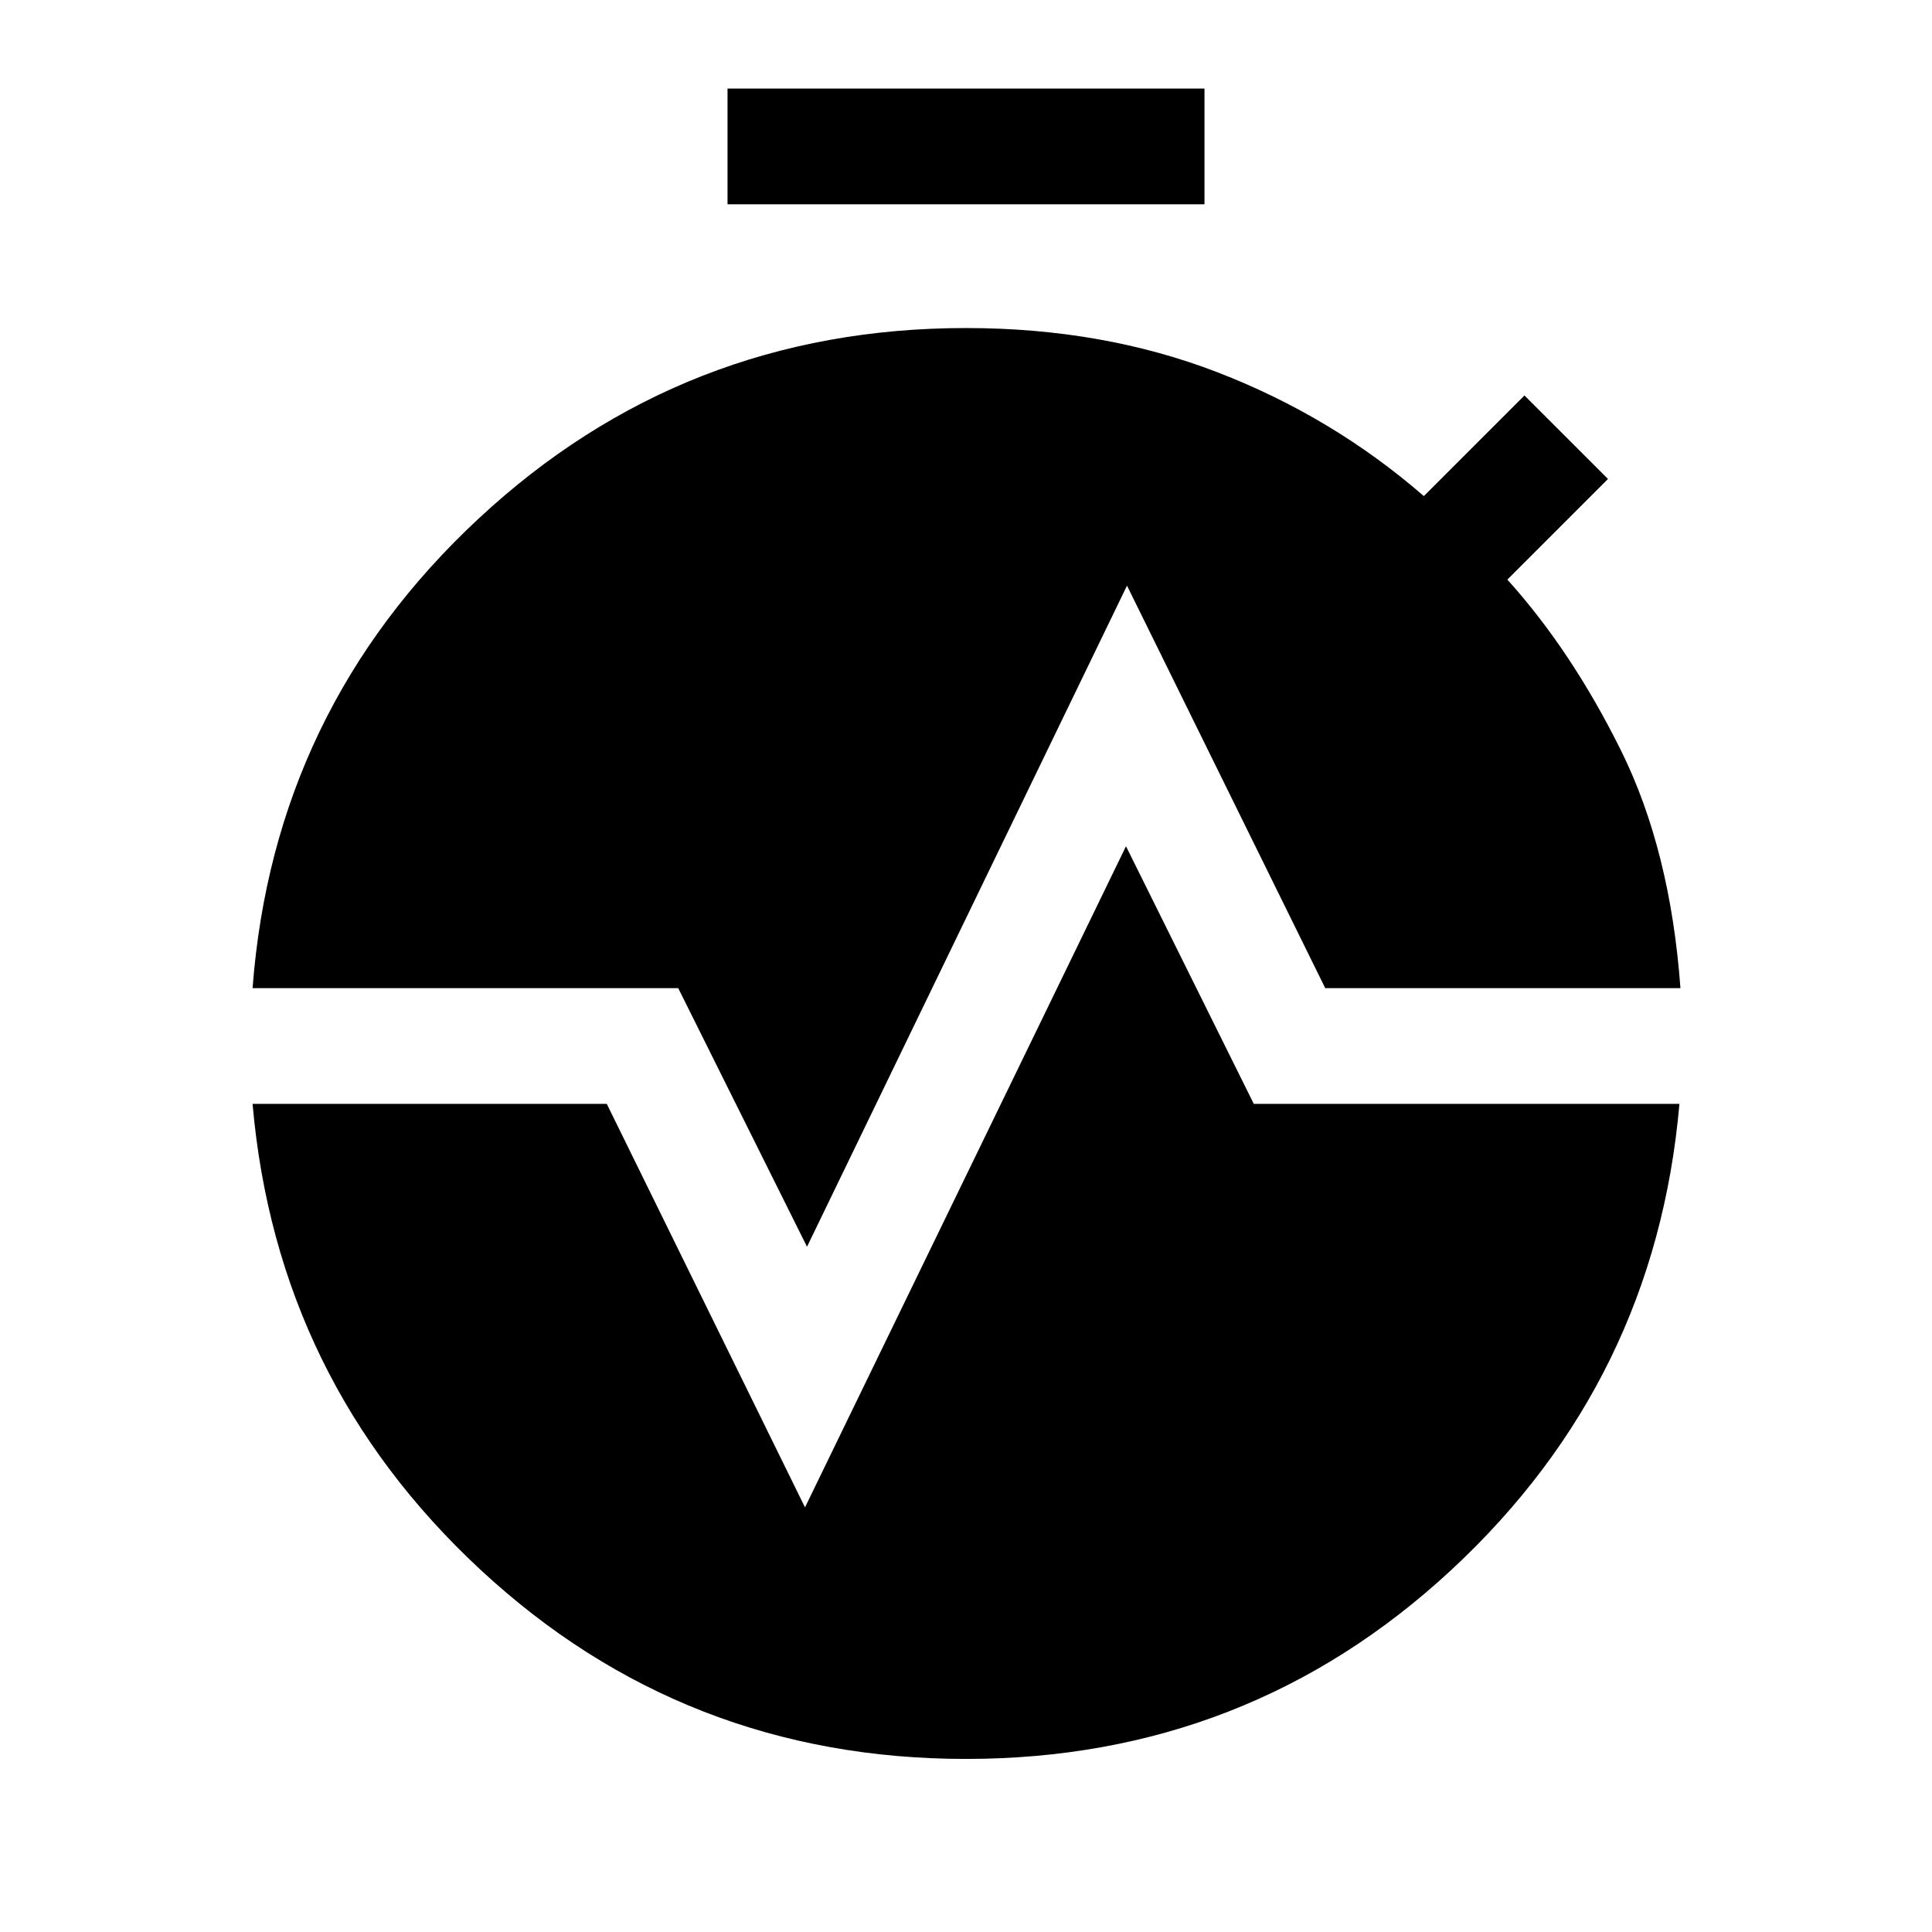 <svg xmlns="http://www.w3.org/2000/svg" height="48" viewBox="0 -960 960 960" width="48"><path d="M361.5-858.5V-916h237v57.5h-237Zm39.5 518L337-469H125.5Q136-607.5 237.75-702.25T480-797q68 0 125 22t102.5 61.5l50-50L799-722l-50 50q32 35.5 56.5 85T835-469H658.5L560-669 401-340.5ZM480-86q-140 0-241.25-94T125.5-411.5h176L400-211l159.5-328.5 63.5 128h211.5Q822.5-274 721.25-180T480-86Z"/></svg>